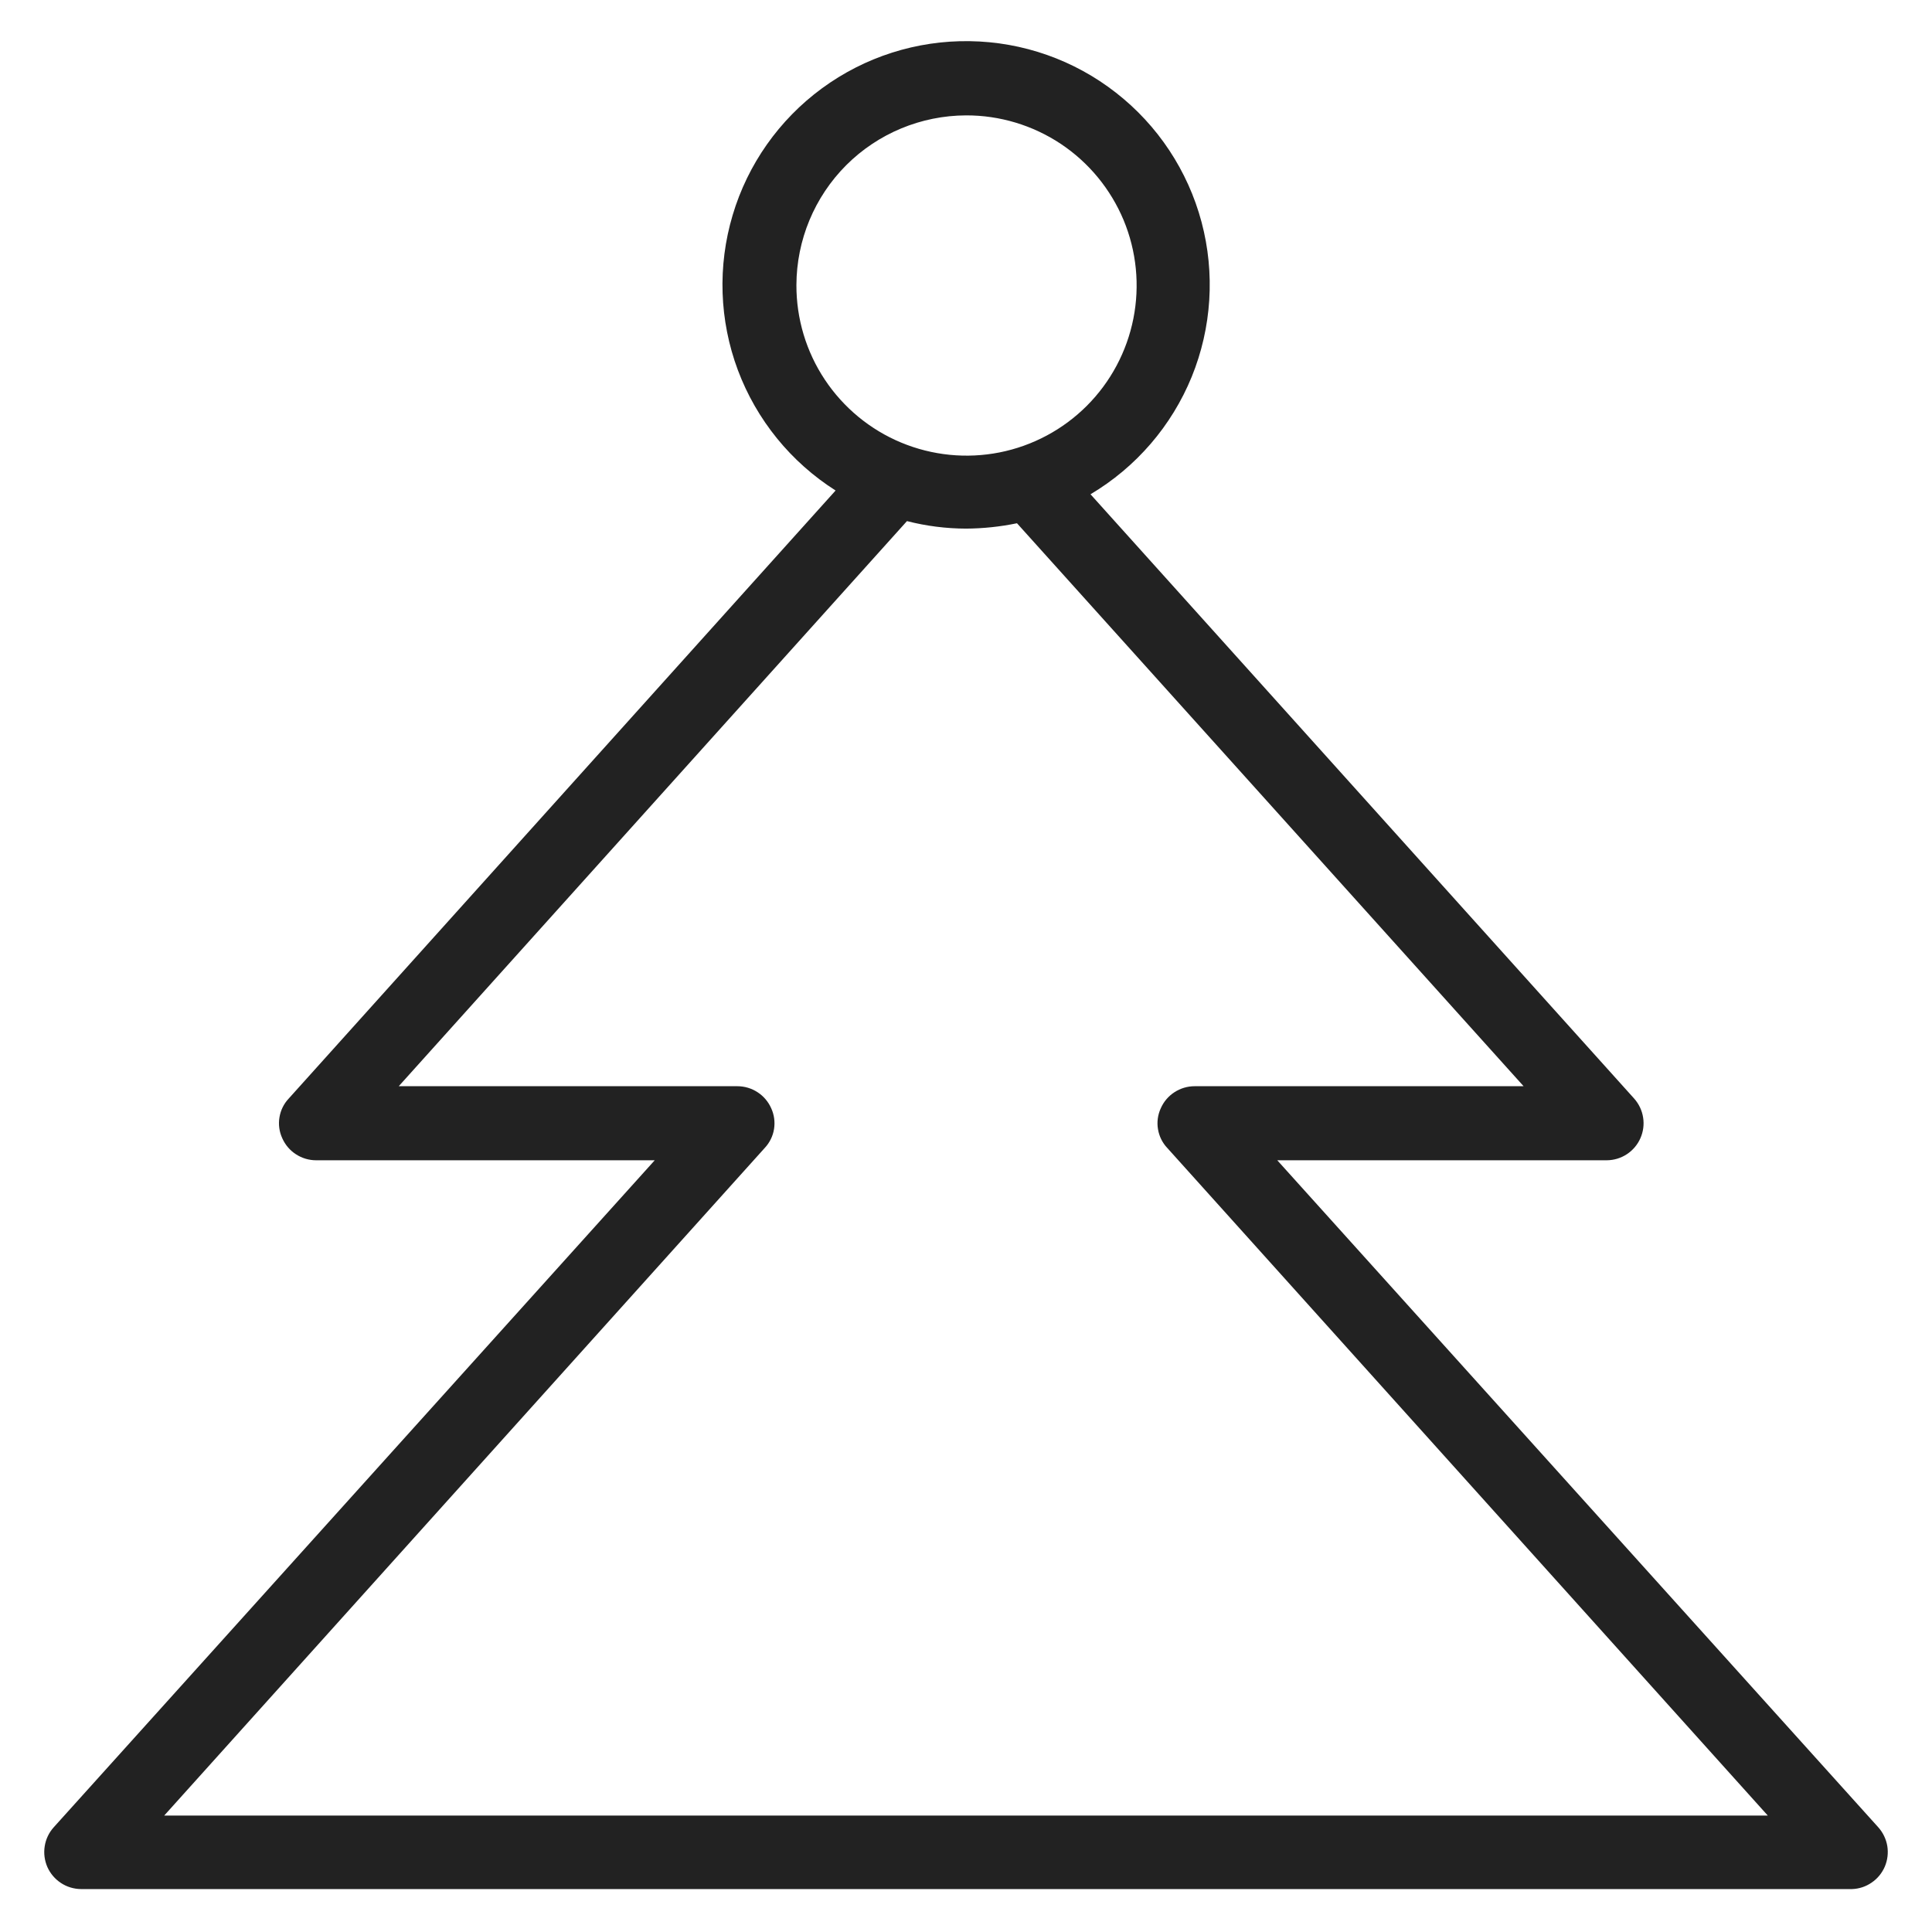 <svg width="36" height="36" viewBox="0 0 36 36" fill="none" xmlns="http://www.w3.org/2000/svg">
<g id="xmas tree_M 1">
<path id="Vector" d="M35 34.05L23.8 21.62H29.94C30.073 21.619 30.203 21.58 30.314 21.507C30.425 21.434 30.513 21.331 30.566 21.21C30.62 21.088 30.638 20.954 30.617 20.823C30.597 20.692 30.538 20.569 30.45 20.47L20.32 9.21C21.17 8.705 21.832 7.936 22.206 7.021C22.579 6.105 22.643 5.092 22.389 4.137C22.134 3.181 21.574 2.335 20.794 1.727C20.015 1.118 19.058 0.781 18.069 0.767C17.08 0.752 16.113 1.061 15.316 1.646C14.519 2.231 13.934 3.06 13.652 4.008C13.369 4.956 13.403 5.97 13.749 6.896C14.096 7.822 14.735 8.61 15.57 9.14L5.38 20.47C5.288 20.567 5.228 20.69 5.207 20.822C5.185 20.953 5.204 21.089 5.26 21.21C5.314 21.332 5.402 21.436 5.514 21.508C5.626 21.581 5.757 21.62 5.89 21.62H12.2L1 34.05C0.911 34.149 0.853 34.272 0.833 34.403C0.812 34.534 0.83 34.668 0.883 34.79C0.937 34.911 1.025 35.014 1.136 35.087C1.247 35.16 1.377 35.199 1.51 35.2H34.51C34.641 35.196 34.768 35.154 34.876 35.079C34.985 35.005 35.069 34.902 35.121 34.781C35.172 34.66 35.188 34.527 35.167 34.398C35.145 34.268 35.087 34.148 35 34.05V34.05ZM18 2.15C18.628 2.148 19.242 2.333 19.765 2.68C20.288 3.028 20.695 3.523 20.937 4.102C21.178 4.682 21.241 5.32 21.119 5.936C20.997 6.552 20.695 7.118 20.251 7.562C19.808 8.005 19.242 8.308 18.626 8.43C18.01 8.552 17.372 8.488 16.792 8.247C16.213 8.006 15.718 7.598 15.37 7.075C15.022 6.552 14.838 5.938 14.84 5.31C14.843 4.473 15.176 3.671 15.768 3.078C16.36 2.486 17.163 2.153 18 2.15V2.15ZM3.06 33.83L14.25 21.39C14.341 21.293 14.402 21.17 14.423 21.038C14.444 20.907 14.426 20.771 14.37 20.65C14.316 20.528 14.227 20.424 14.116 20.352C14.004 20.279 13.873 20.24 13.74 20.24H7.43L16.9 9.71C17.259 9.802 17.629 9.849 18 9.85C18.319 9.848 18.637 9.815 18.95 9.75L28.39 20.24H22.26C22.127 20.24 21.996 20.279 21.884 20.352C21.772 20.424 21.684 20.528 21.63 20.65C21.574 20.771 21.555 20.907 21.577 21.038C21.598 21.17 21.658 21.293 21.75 21.39L32.94 33.83H3.06Z" fill="#222222"/>
</g>
</svg>
